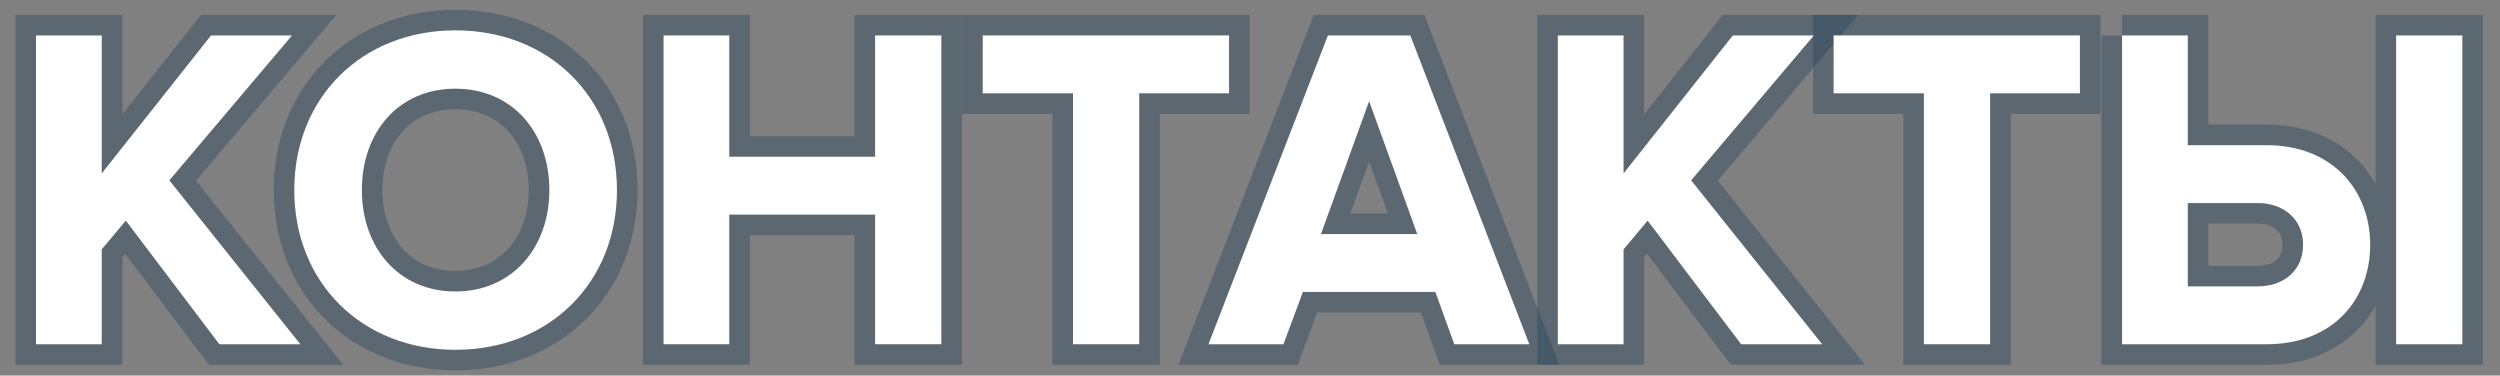 <?xml version="1.0" encoding="UTF-8" standalone="no"?>
<!-- Created with Inkscape (http://www.inkscape.org/) -->

<svg
   xmlns:osb="http://www.openswatchbook.org/uri/2009/osb"
   xmlns:dc="http://purl.org/dc/elements/1.1/"
   xmlns:cc="http://creativecommons.org/ns#"
   xmlns:rdf="http://www.w3.org/1999/02/22-rdf-syntax-ns#"
   xmlns:svg="http://www.w3.org/2000/svg"
   xmlns="http://www.w3.org/2000/svg"
   xmlns:sodipodi="http://sodipodi.sourceforge.net/DTD/sodipodi-0.dtd"
   xmlns:inkscape="http://www.inkscape.org/namespaces/inkscape"
   width="486"
   height="73"
   viewBox="0 0 486 73"
   id="svg3402"
   version="1.1"
   inkscape:version="0.91 r13725"
   sodipodi:docname="contacts.svg">
  <rect x="0" y="0" width="486" height="73" fill="#808080" stroke="none"/>
  <defs
     id="defs3404">
    <linearGradient
       id="linearGradient6012"
       osb:paint="solid">
      <stop
         style="stop-color:#ffffff;stop-opacity:1;"
         offset="0"
         id="stop6014" />
    </linearGradient>
    <marker
       inkscape:stockid="Arrow1Lstart"
       orient="auto"
       refY="0"
       refX="0"
       id="Arrow1Lstart"
       style="overflow:visible"
       inkscape:isstock="true">
      <path
         id="path4276"
         d="M 0,0 5,-5 -12.5,0 5,5 0,0 Z"
         style="fill-rule:evenodd;stroke:#000000;stroke-width:1pt"
         transform="matrix(0.8,0,0,0.8,10,0)"
         inkscape:connector-curvature="0" />
    </marker>
  </defs>
  <sodipodi:namedview
     id="base"
     pagecolor="#4259a2"
     bordercolor="#666666"
     borderopacity="1.0"
     inkscape:pageopacity="0"
     inkscape:pageshadow="2"
     inkscape:zoom="1"
     inkscape:cx="46.378668"
     inkscape:cy="152.4308"
     inkscape:document-units="px"
     inkscape:current-layer="layer1"
     showgrid="false"
     inkscape:window-width="1680"
     inkscape:window-height="984"
     inkscape:window-x="0"
     inkscape:window-y="27"
     inkscape:window-maximized="1"
     inkscape:snap-global="true"
     inkscape:snap-bbox="false"
     units="px" />
  <g
     inkscape:label="Layer 1"
     inkscape:groupmode="layer"
     id="layer1"
     style="display:inline"
     transform="translate(0,-979.362)">
    <g
       id="g6078"
       transform="translate(-36.226,939.063)">
      <g
         transform="translate(-6,14)"
         id="text3410"
         style="font-style:normal;font-variant:normal;font-weight:normal;font-stretch:normal;font-size:40px;line-height:125%;font-family:'Proxima Nova';-inkscape-font-specification:'Proxima Nova';letter-spacing:0px;word-spacing:0px;opacity:1;fill:#ffffff;fill-opacity:0;fill-rule:nonzero;stroke:#27455b;stroke-width:8;stroke-linecap:round;stroke-linejoin:miter;stroke-miterlimit:4;stroke-dasharray:none;stroke-opacity:0.4">
        <g
           style="opacity:1;fill:#ffffff;fill-opacity:0;fill-rule:nonzero;stroke:#27455b;stroke-width:8;stroke-linecap:round;stroke-linejoin:miter;stroke-miterlimit:4;stroke-dasharray:none;stroke-dashoffset:0;stroke-opacity:0.4"
           transform="translate(25,7)"
           id="g3462">
          <path
             d="m 75.616,86.219 -25.47,-31.86 23.85,-28.17 -15.75,0 -21.24,26.82 0,-26.82 -12.78,0 0,60.03 12.78,0 0,-18.45 4.68,-5.58 18.18,24.03 15.75,0 z"
             style="font-style:normal;font-variant:normal;font-weight:bold;font-stretch:normal;font-size:90px;font-family:'Proxima Nova';-inkscape-font-specification:'Proxima Nova Bold';fill:#ffffff;fill-opacity:0;fill-rule:nonzero;stroke:#27455b;stroke-width:8;stroke-linecap:round;stroke-linejoin:miter;stroke-miterlimit:4;stroke-dasharray:none;stroke-dashoffset:0;stroke-opacity:0.4"
             id="path3419"
             inkscape:connector-curvature="0" />
          <path
             d="m 105.752,87.299 c 18.18,0 31.41,-12.96 31.41,-31.05 0,-18.09 -13.23,-31.05 -31.41,-31.05 -18.09,0 -31.32,12.96 -31.32,31.05 0,18.09 13.23,31.05 31.32,31.05 z m 0,-11.34 c -11.07,0 -18.18,-8.55 -18.18,-19.71 0,-11.25 7.11,-19.71 18.18,-19.71 11.07,0 18.27,8.46 18.27,19.71 0,11.16 -7.2,19.71 -18.27,19.71 z"
             style="font-style:normal;font-variant:normal;font-weight:bold;font-stretch:normal;font-size:90px;font-family:'Proxima Nova';-inkscape-font-specification:'Proxima Nova Bold';fill:#ffffff;fill-opacity:0;fill-rule:nonzero;stroke:#27455b;stroke-width:8;stroke-linecap:round;stroke-linejoin:miter;stroke-miterlimit:4;stroke-dasharray:none;stroke-dashoffset:0;stroke-opacity:0.4"
             id="path3421"
             inkscape:connector-curvature="0" />
          <path
             d="m 200.218,86.219 0,-60.03 -12.87,0 0,23.58 -28.35,0 0,-23.58 -12.78,0 0,60.03 12.78,0 0,-25.2 28.35,0 0,25.2 12.87,0 z"
             style="font-style:normal;font-variant:normal;font-weight:bold;font-stretch:normal;font-size:90px;font-family:'Proxima Nova';-inkscape-font-specification:'Proxima Nova Bold';fill:#ffffff;fill-opacity:0;fill-rule:nonzero;stroke:#27455b;stroke-width:8;stroke-linecap:round;stroke-linejoin:miter;stroke-miterlimit:4;stroke-dasharray:none;stroke-dashoffset:0;stroke-opacity:0.4"
             id="path3423"
             inkscape:connector-curvature="0" />
          <path
             d="m 238.69,86.219 0,-48.78 17.46,0 0,-11.25 -47.88,0 0,11.25 17.55,0 0,48.78 12.87,0 z"
             style="font-style:normal;font-variant:normal;font-weight:bold;font-stretch:normal;font-size:90px;font-family:'Proxima Nova';-inkscape-font-specification:'Proxima Nova Bold';fill:#ffffff;fill-opacity:0;fill-rule:nonzero;stroke:#27455b;stroke-width:8;stroke-linecap:round;stroke-linejoin:miter;stroke-miterlimit:4;stroke-dasharray:none;stroke-dashoffset:0;stroke-opacity:0.4"
             id="path3425"
             inkscape:connector-curvature="0" />
          <path
             d="m 314.522,86.219 -23.13,-60.03 -16.02,0 -23.22,60.03 14.58,0 3.78,-10.17 25.74,0 3.69,10.17 14.58,0 z m -21.78,-21.42 -18.72,0 9.36,-25.83 9.36,25.83 z"
             style="font-style:normal;font-variant:normal;font-weight:bold;font-stretch:normal;font-size:90px;font-family:'Proxima Nova';-inkscape-font-specification:'Proxima Nova Bold';fill:#ffffff;fill-opacity:0;fill-rule:nonzero;stroke:#27455b;stroke-width:8;stroke-linecap:round;stroke-linejoin:miter;stroke-miterlimit:4;stroke-dasharray:none;stroke-dashoffset:0;stroke-opacity:0.4"
             id="path3427"
             inkscape:connector-curvature="0" />
          <path
             d="m 371.456,86.219 -25.47,-31.86 23.85,-28.17 -15.75,0 -21.24,26.82 0,-26.82 -12.78,0 0,60.03 12.78,0 0,-18.45 4.68,-5.58 18.18,24.03 15.75,0 z"
             style="font-style:normal;font-variant:normal;font-weight:bold;font-stretch:normal;font-size:90px;font-family:'Proxima Nova';-inkscape-font-specification:'Proxima Nova Bold';fill:#ffffff;fill-opacity:0;fill-rule:nonzero;stroke:#27455b;stroke-width:8;stroke-linecap:round;stroke-linejoin:miter;stroke-miterlimit:4;stroke-dasharray:none;stroke-dashoffset:0;stroke-opacity:0.4"
             id="path3429"
             inkscape:connector-curvature="0" />
          <path
             d="m 404.1,86.219 0,-48.78 17.46,0 0,-11.25 -47.88,0 0,11.25 17.55,0 0,48.78 12.87,0 z"
             style="font-style:normal;font-variant:normal;font-weight:bold;font-stretch:normal;font-size:90px;font-family:'Proxima Nova';-inkscape-font-specification:'Proxima Nova Bold';fill:#ffffff;fill-opacity:0;fill-rule:nonzero;stroke:#27455b;stroke-width:8;stroke-linecap:round;stroke-linejoin:miter;stroke-miterlimit:4;stroke-dasharray:none;stroke-dashoffset:0;stroke-opacity:0.4"
             id="path3431"
             inkscape:connector-curvature="0" />
          <path
             d="m 429.753,26.189 0,60.03 28.08,0 c 13.05,0 20.16,-8.82 20.16,-19.35 0,-10.44 -7.2,-19.35 -20.16,-19.35 l -15.3,0 0,-21.33 -12.78,0 z m 26.37,32.58 c 5.04,0 8.82,3.15 8.82,8.1 0,5.04 -3.78,8.1 -8.82,8.1 l -13.59,0 0,-16.2 13.59,0 z m 39.78,27.45 0,-60.03 -12.87,0 0,60.03 12.87,0 z"
             style="font-style:normal;font-variant:normal;font-weight:bold;font-stretch:normal;font-size:90px;font-family:'Proxima Nova';-inkscape-font-specification:'Proxima Nova Bold';fill:#ffffff;fill-opacity:0;fill-rule:nonzero;stroke:#27455b;stroke-width:8;stroke-linecap:round;stroke-linejoin:miter;stroke-miterlimit:4;stroke-dasharray:none;stroke-dashoffset:0;stroke-opacity:0.4"
             id="path3433"
             inkscape:connector-curvature="0" />
        </g>
      </g>
      <g
         transform="translate(-6,14)"
         id="text3410-2"
         style="font-style:normal;font-variant:normal;font-weight:normal;font-stretch:normal;font-size:40px;line-height:125%;font-family:'Proxima Nova';-inkscape-font-specification:'Proxima Nova';letter-spacing:0px;word-spacing:0px;display:inline;opacity:1;fill:#ffffff;fill-opacity:1;fill-rule:nonzero;stroke:none;stroke-width:4;stroke-linecap:round;stroke-linejoin:miter;stroke-miterlimit:4;stroke-dasharray:none;stroke-opacity:0.4">
        <g
           style="opacity:1;fill:#ffffff;fill-opacity:1;fill-rule:nonzero;stroke:none;stroke-width:4;stroke-linecap:round;stroke-linejoin:miter;stroke-miterlimit:4;stroke-dasharray:none;stroke-dashoffset:0;stroke-opacity:0.4"
           transform="translate(25,7)"
           id="g3462-4">
          <path
             d="m 75.616,86.219 -25.47,-31.86 23.85,-28.17 -15.75,0 -21.24,26.82 0,-26.82 -12.78,0 0,60.03 12.78,0 0,-18.45 4.68,-5.58 18.18,24.03 15.75,0 z"
             style="font-style:normal;font-variant:normal;font-weight:bold;font-stretch:normal;font-size:90px;font-family:'Proxima Nova';-inkscape-font-specification:'Proxima Nova Bold';fill:#ffffff;fill-opacity:1;fill-rule:nonzero;stroke:none;stroke-width:4;stroke-linecap:round;stroke-linejoin:miter;stroke-miterlimit:4;stroke-dasharray:none;stroke-dashoffset:0;stroke-opacity:0.4"
             id="path3419-6"
             inkscape:connector-curvature="0" />
          <path
             d="m 105.752,87.299 c 18.18,0 31.41,-12.96 31.41,-31.05 0,-18.09 -13.23,-31.05 -31.41,-31.05 -18.09,0 -31.32,12.96 -31.32,31.05 0,18.09 13.23,31.05 31.32,31.05 z m 0,-11.34 c -11.07,0 -18.18,-8.55 -18.18,-19.71 0,-11.25 7.11,-19.71 18.18,-19.71 11.07,0 18.27,8.46 18.27,19.71 0,11.16 -7.2,19.71 -18.27,19.71 z"
             style="font-style:normal;font-variant:normal;font-weight:bold;font-stretch:normal;font-size:90px;font-family:'Proxima Nova';-inkscape-font-specification:'Proxima Nova Bold';fill:#ffffff;fill-opacity:1;fill-rule:nonzero;stroke:none;stroke-width:4;stroke-linecap:round;stroke-linejoin:miter;stroke-miterlimit:4;stroke-dasharray:none;stroke-dashoffset:0;stroke-opacity:0.4"
             id="path3421-1"
             inkscape:connector-curvature="0" />
          <path
             d="m 200.218,86.219 0,-60.03 -12.87,0 0,23.58 -28.35,0 0,-23.58 -12.78,0 0,60.03 12.78,0 0,-25.2 28.35,0 0,25.2 12.87,0 z"
             style="font-style:normal;font-variant:normal;font-weight:bold;font-stretch:normal;font-size:90px;font-family:'Proxima Nova';-inkscape-font-specification:'Proxima Nova Bold';fill:#ffffff;fill-opacity:1;fill-rule:nonzero;stroke:none;stroke-width:4;stroke-linecap:round;stroke-linejoin:miter;stroke-miterlimit:4;stroke-dasharray:none;stroke-dashoffset:0;stroke-opacity:0.4"
             id="path3423-3"
             inkscape:connector-curvature="0" />
          <path
             d="m 238.69,86.219 0,-48.78 17.46,0 0,-11.25 -47.88,0 0,11.25 17.55,0 0,48.78 12.87,0 z"
             style="font-style:normal;font-variant:normal;font-weight:bold;font-stretch:normal;font-size:90px;font-family:'Proxima Nova';-inkscape-font-specification:'Proxima Nova Bold';fill:#ffffff;fill-opacity:1;fill-rule:nonzero;stroke:none;stroke-width:4;stroke-linecap:round;stroke-linejoin:miter;stroke-miterlimit:4;stroke-dasharray:none;stroke-dashoffset:0;stroke-opacity:0.4"
             id="path3425-6"
             inkscape:connector-curvature="0" />
          <path
             d="m 314.522,86.219 -23.13,-60.03 -16.02,0 -23.22,60.03 14.58,0 3.78,-10.17 25.74,0 3.69,10.17 14.58,0 z m -21.78,-21.42 -18.72,0 9.36,-25.83 9.36,25.83 z"
             style="font-style:normal;font-variant:normal;font-weight:bold;font-stretch:normal;font-size:90px;font-family:'Proxima Nova';-inkscape-font-specification:'Proxima Nova Bold';fill:#ffffff;fill-opacity:1;fill-rule:nonzero;stroke:none;stroke-width:4;stroke-linecap:round;stroke-linejoin:miter;stroke-miterlimit:4;stroke-dasharray:none;stroke-dashoffset:0;stroke-opacity:0.4"
             id="path3427-4"
             inkscape:connector-curvature="0" />
          <path
             d="m 371.456,86.219 -25.47,-31.86 23.85,-28.17 -15.75,0 -21.24,26.82 0,-26.82 -12.78,0 0,60.03 12.78,0 0,-18.45 4.68,-5.58 18.18,24.03 15.75,0 z"
             style="font-style:normal;font-variant:normal;font-weight:bold;font-stretch:normal;font-size:90px;font-family:'Proxima Nova';-inkscape-font-specification:'Proxima Nova Bold';fill:#ffffff;fill-opacity:1;fill-rule:nonzero;stroke:none;stroke-width:4;stroke-linecap:round;stroke-linejoin:miter;stroke-miterlimit:4;stroke-dasharray:none;stroke-dashoffset:0;stroke-opacity:0.4"
             id="path3429-4"
             inkscape:connector-curvature="0" />
          <path
             d="m 404.1,86.219 0,-48.78 17.46,0 0,-11.25 -47.88,0 0,11.25 17.55,0 0,48.78 12.87,0 z"
             style="font-style:normal;font-variant:normal;font-weight:bold;font-stretch:normal;font-size:90px;font-family:'Proxima Nova';-inkscape-font-specification:'Proxima Nova Bold';fill:#ffffff;fill-opacity:1;fill-rule:nonzero;stroke:none;stroke-width:4;stroke-linecap:round;stroke-linejoin:miter;stroke-miterlimit:4;stroke-dasharray:none;stroke-dashoffset:0;stroke-opacity:0.4"
             id="path3431-1"
             inkscape:connector-curvature="0" />
          <path
             d="m 429.753,26.189 0,60.03 28.08,0 c 13.05,0 20.16,-8.82 20.16,-19.35 0,-10.44 -7.2,-19.35 -20.16,-19.35 l -15.3,0 0,-21.33 -12.78,0 z m 26.37,32.58 c 5.04,0 8.82,3.15 8.82,8.1 0,5.04 -3.78,8.1 -8.82,8.1 l -13.59,0 0,-16.2 13.59,0 z m 39.78,27.45 0,-60.03 -12.87,0 0,60.03 12.87,0 z"
             style="font-style:normal;font-variant:normal;font-weight:bold;font-stretch:normal;font-size:90px;font-family:'Proxima Nova';-inkscape-font-specification:'Proxima Nova Bold';fill:#ffffff;fill-opacity:1;fill-rule:nonzero;stroke:none;stroke-width:4;stroke-linecap:round;stroke-linejoin:miter;stroke-miterlimit:4;stroke-dasharray:none;stroke-dashoffset:0;stroke-opacity:0.4"
             id="path3433-7"
             inkscape:connector-curvature="0" />
        </g>
      </g>
    </g>
  </g>
</svg>
